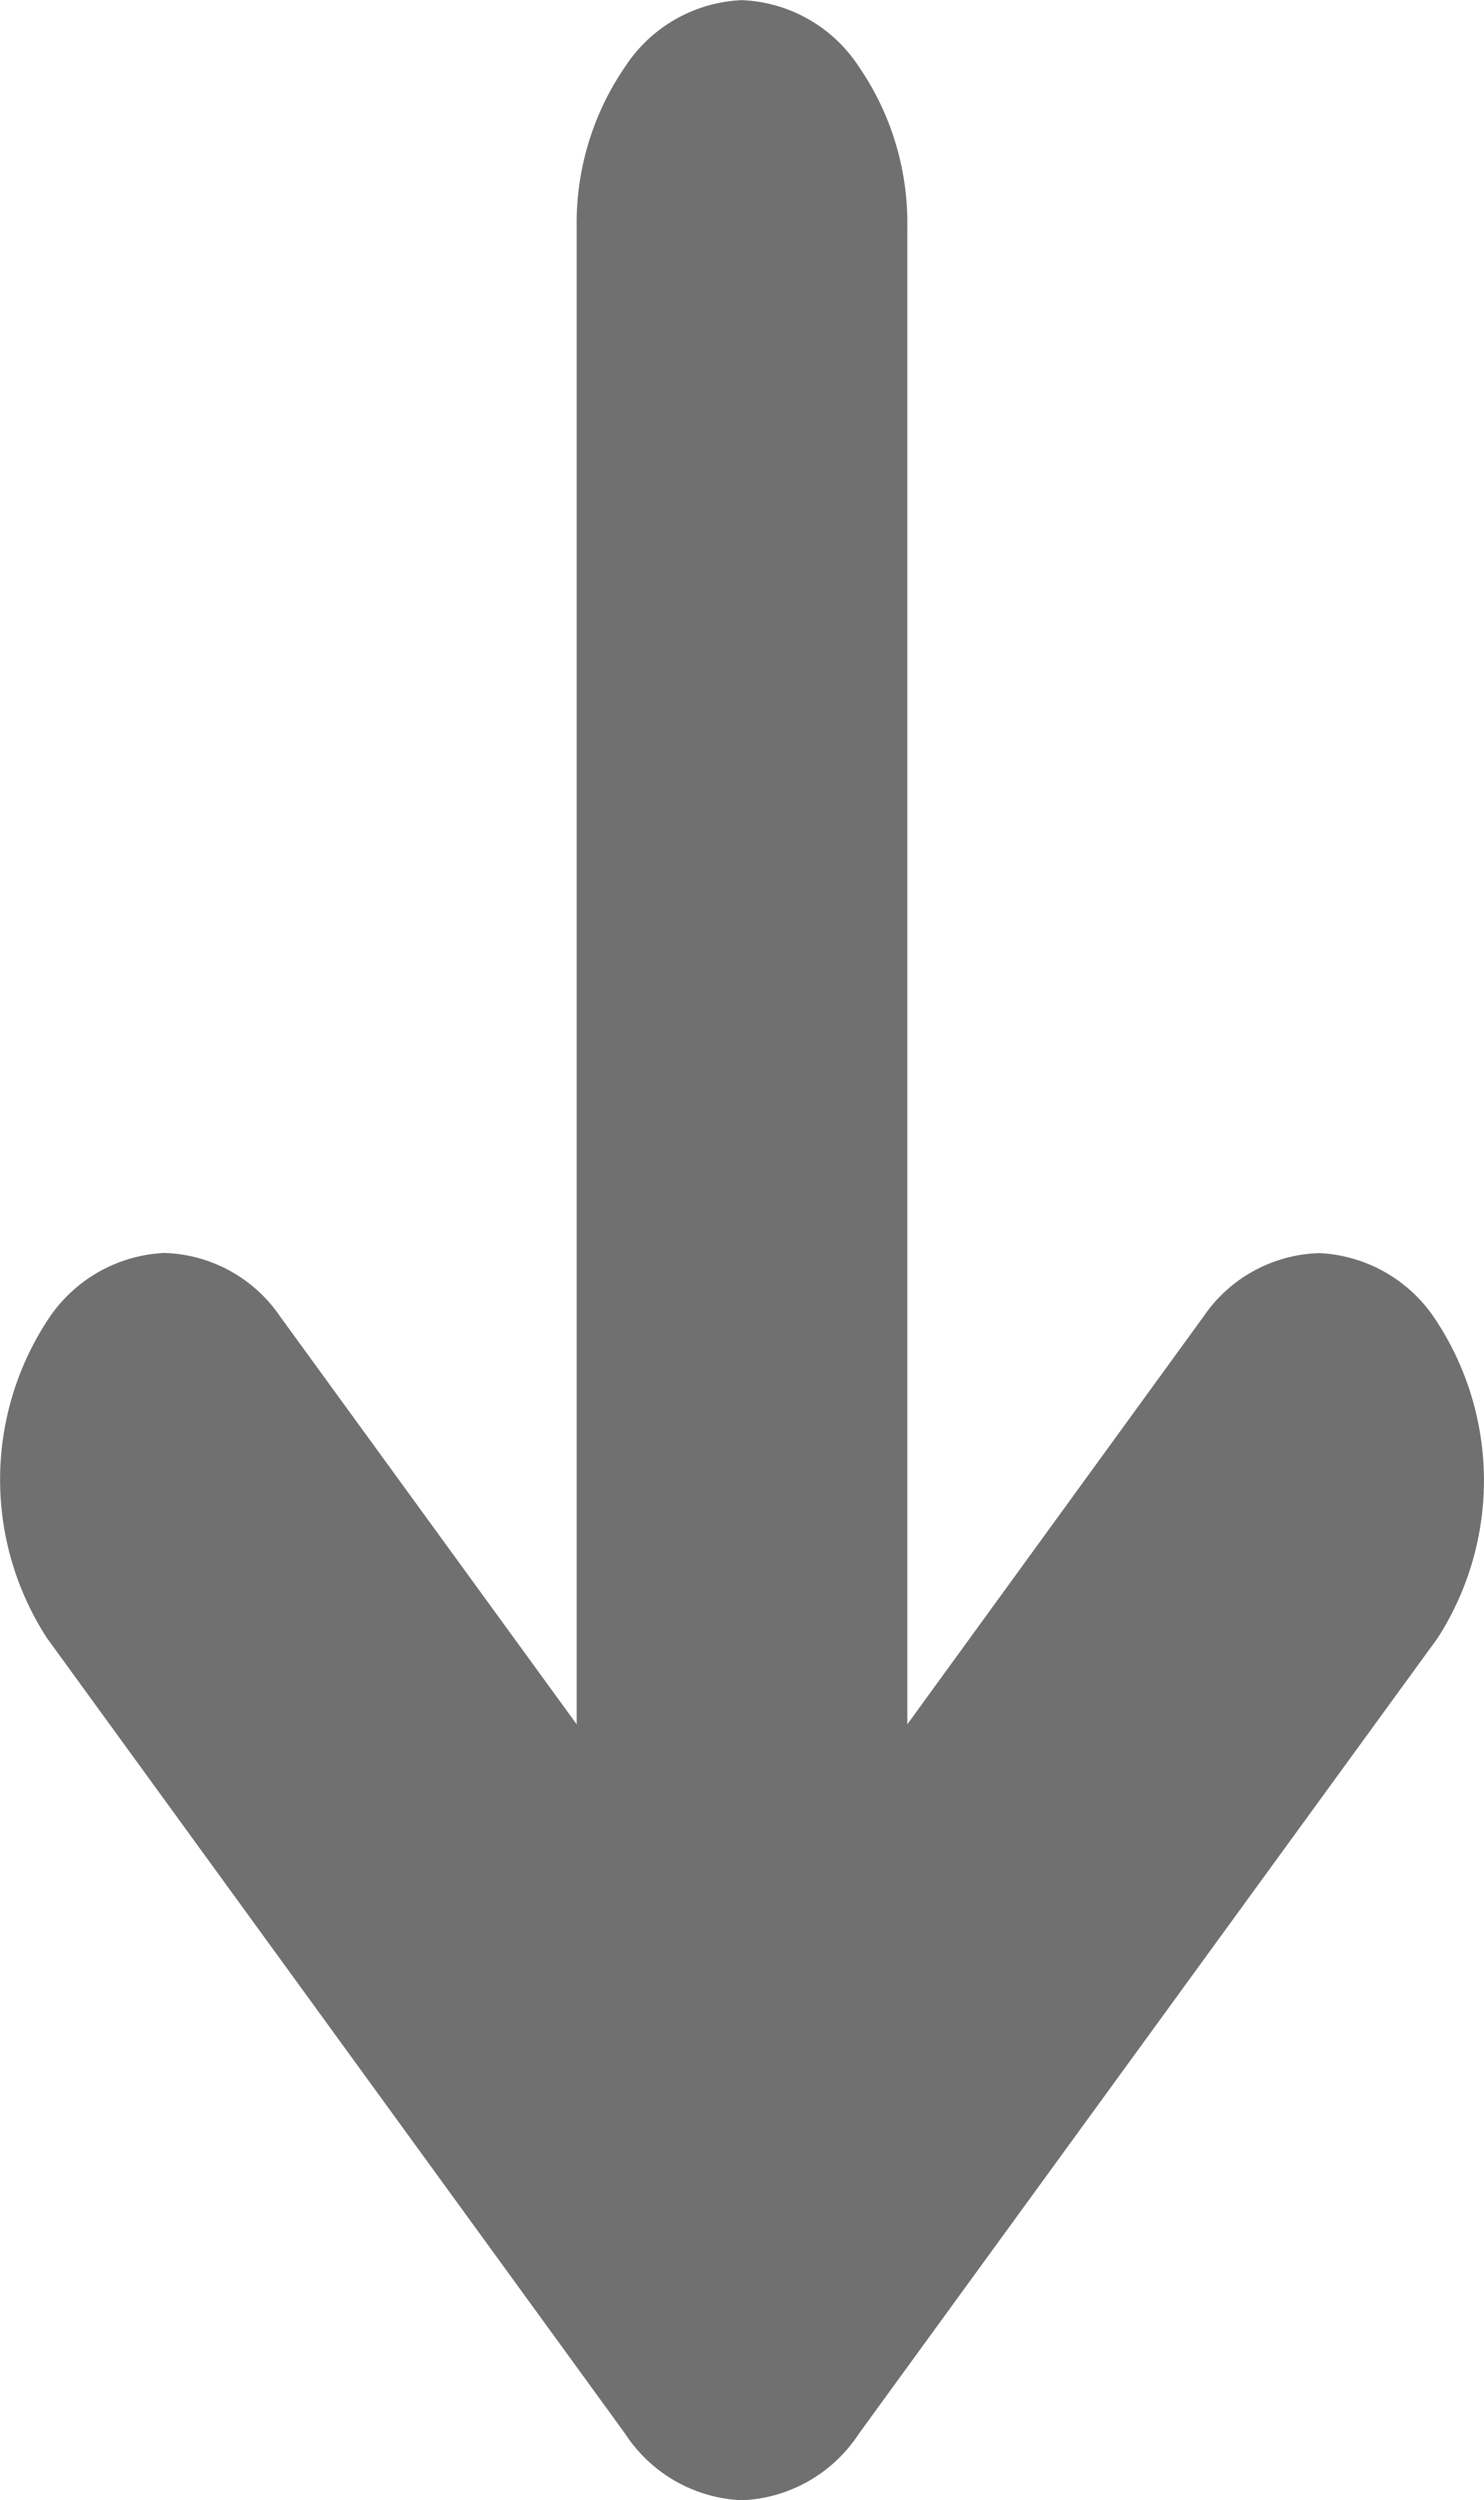 <svg xmlns="http://www.w3.org/2000/svg" width="10.224" height="17.219" viewBox="0 0 10.224 17.219">
  <g id="Icon" transform="translate(10.224 17.219) rotate(180)">
    <g id="Layer_2" data-name="Layer 2">
      <path id="Vector" d="M9.9,5.937,5.917.458A1.011,1.011,0,0,0,5.112,0a1.011,1.011,0,0,0-.805.458L.32,5.937A2.006,2.006,0,0,0,.334,8.131a1.014,1.014,0,0,0,.8.458,1,1,0,0,0,.8-.439L3.973,5.344V15.653a1.9,1.9,0,0,0,.334,1.107,1.011,1.011,0,0,0,.805.458,1.011,1.011,0,0,0,.805-.458,1.9,1.9,0,0,0,.334-1.107V5.344L8.293,8.151a1,1,0,0,0,.8.439,1.014,1.014,0,0,0,.8-.458A2.006,2.006,0,0,0,9.9,5.937Z" transform="translate(0 0)" fill="#707070"/>
    </g>
  </g>
</svg>